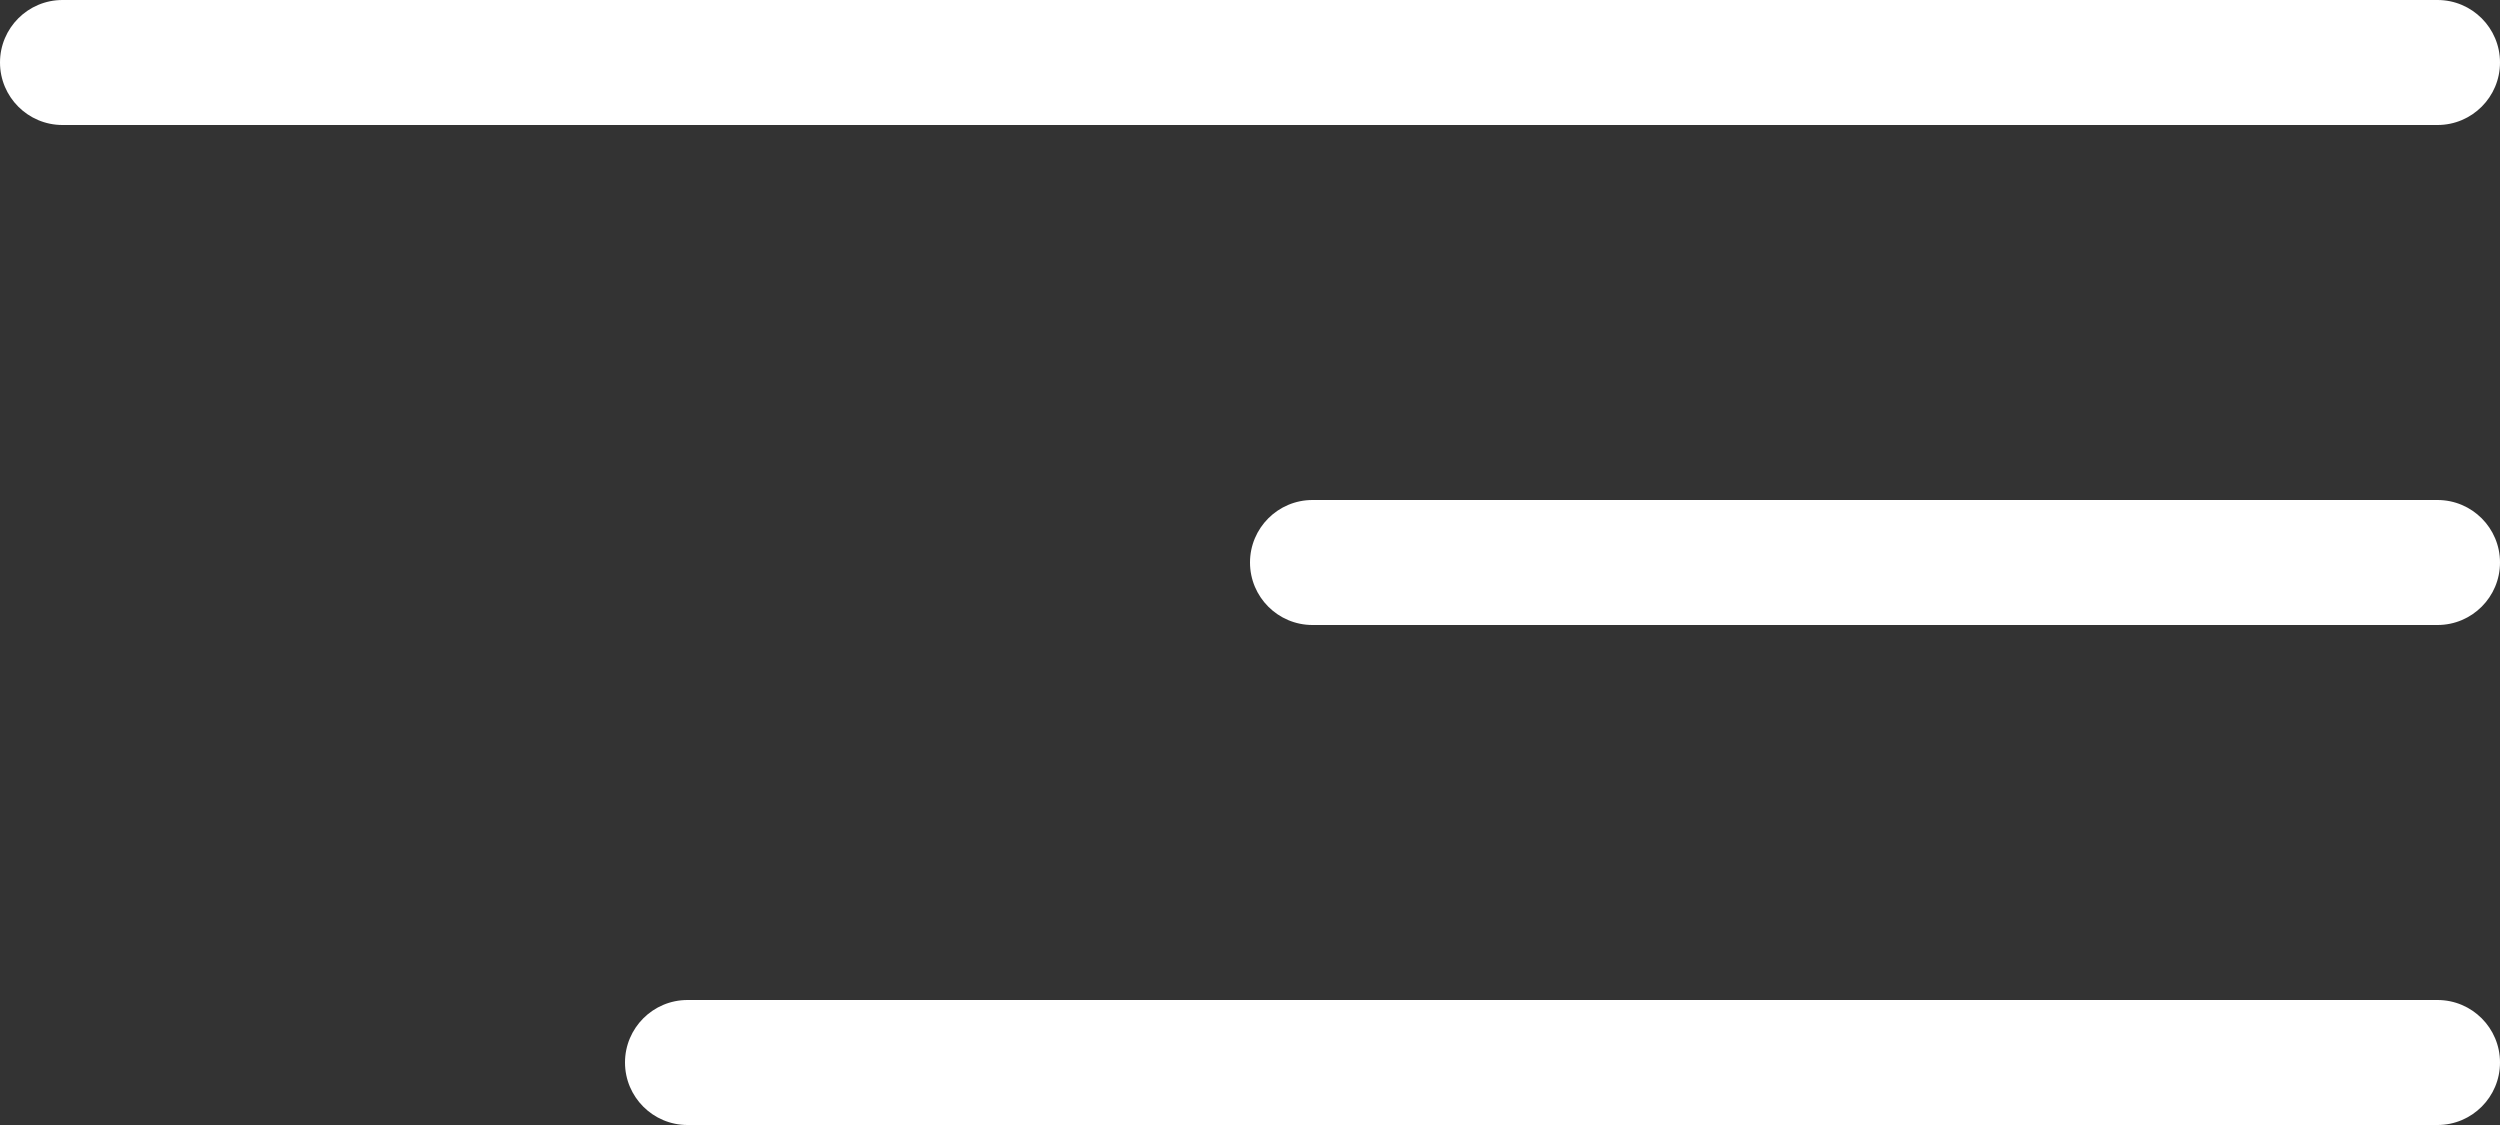 <svg width="40" height="18" viewBox="0 0 40 18" fill="none" xmlns="http://www.w3.org/2000/svg">
<rect x="0" y="0" width="40" height="18" fill="#333333" stroke="none"/>
<path d="M0 1C0 0.448 0.448 0 1 0H39C39.552 0 40 0.448 40 1C40 1.552 39.552 2 39 2H1C0.448 2 0 1.552 0 1Z" fill="white"/>
<path d="M20 9C20 8.448 20.448 8 21 8H39C39.552 8 40 8.448 40 9C40 9.552 39.552 10 39 10H21C20.448 10 20 9.552 20 9Z" fill="white"/>
<path d="M10 17C10 16.448 10.448 16 11 16H39C39.552 16 40 16.448 40 17C40 17.552 39.552 18 39 18H11C10.448 18 10 17.552 10 17Z" fill="white"/>
</svg>
